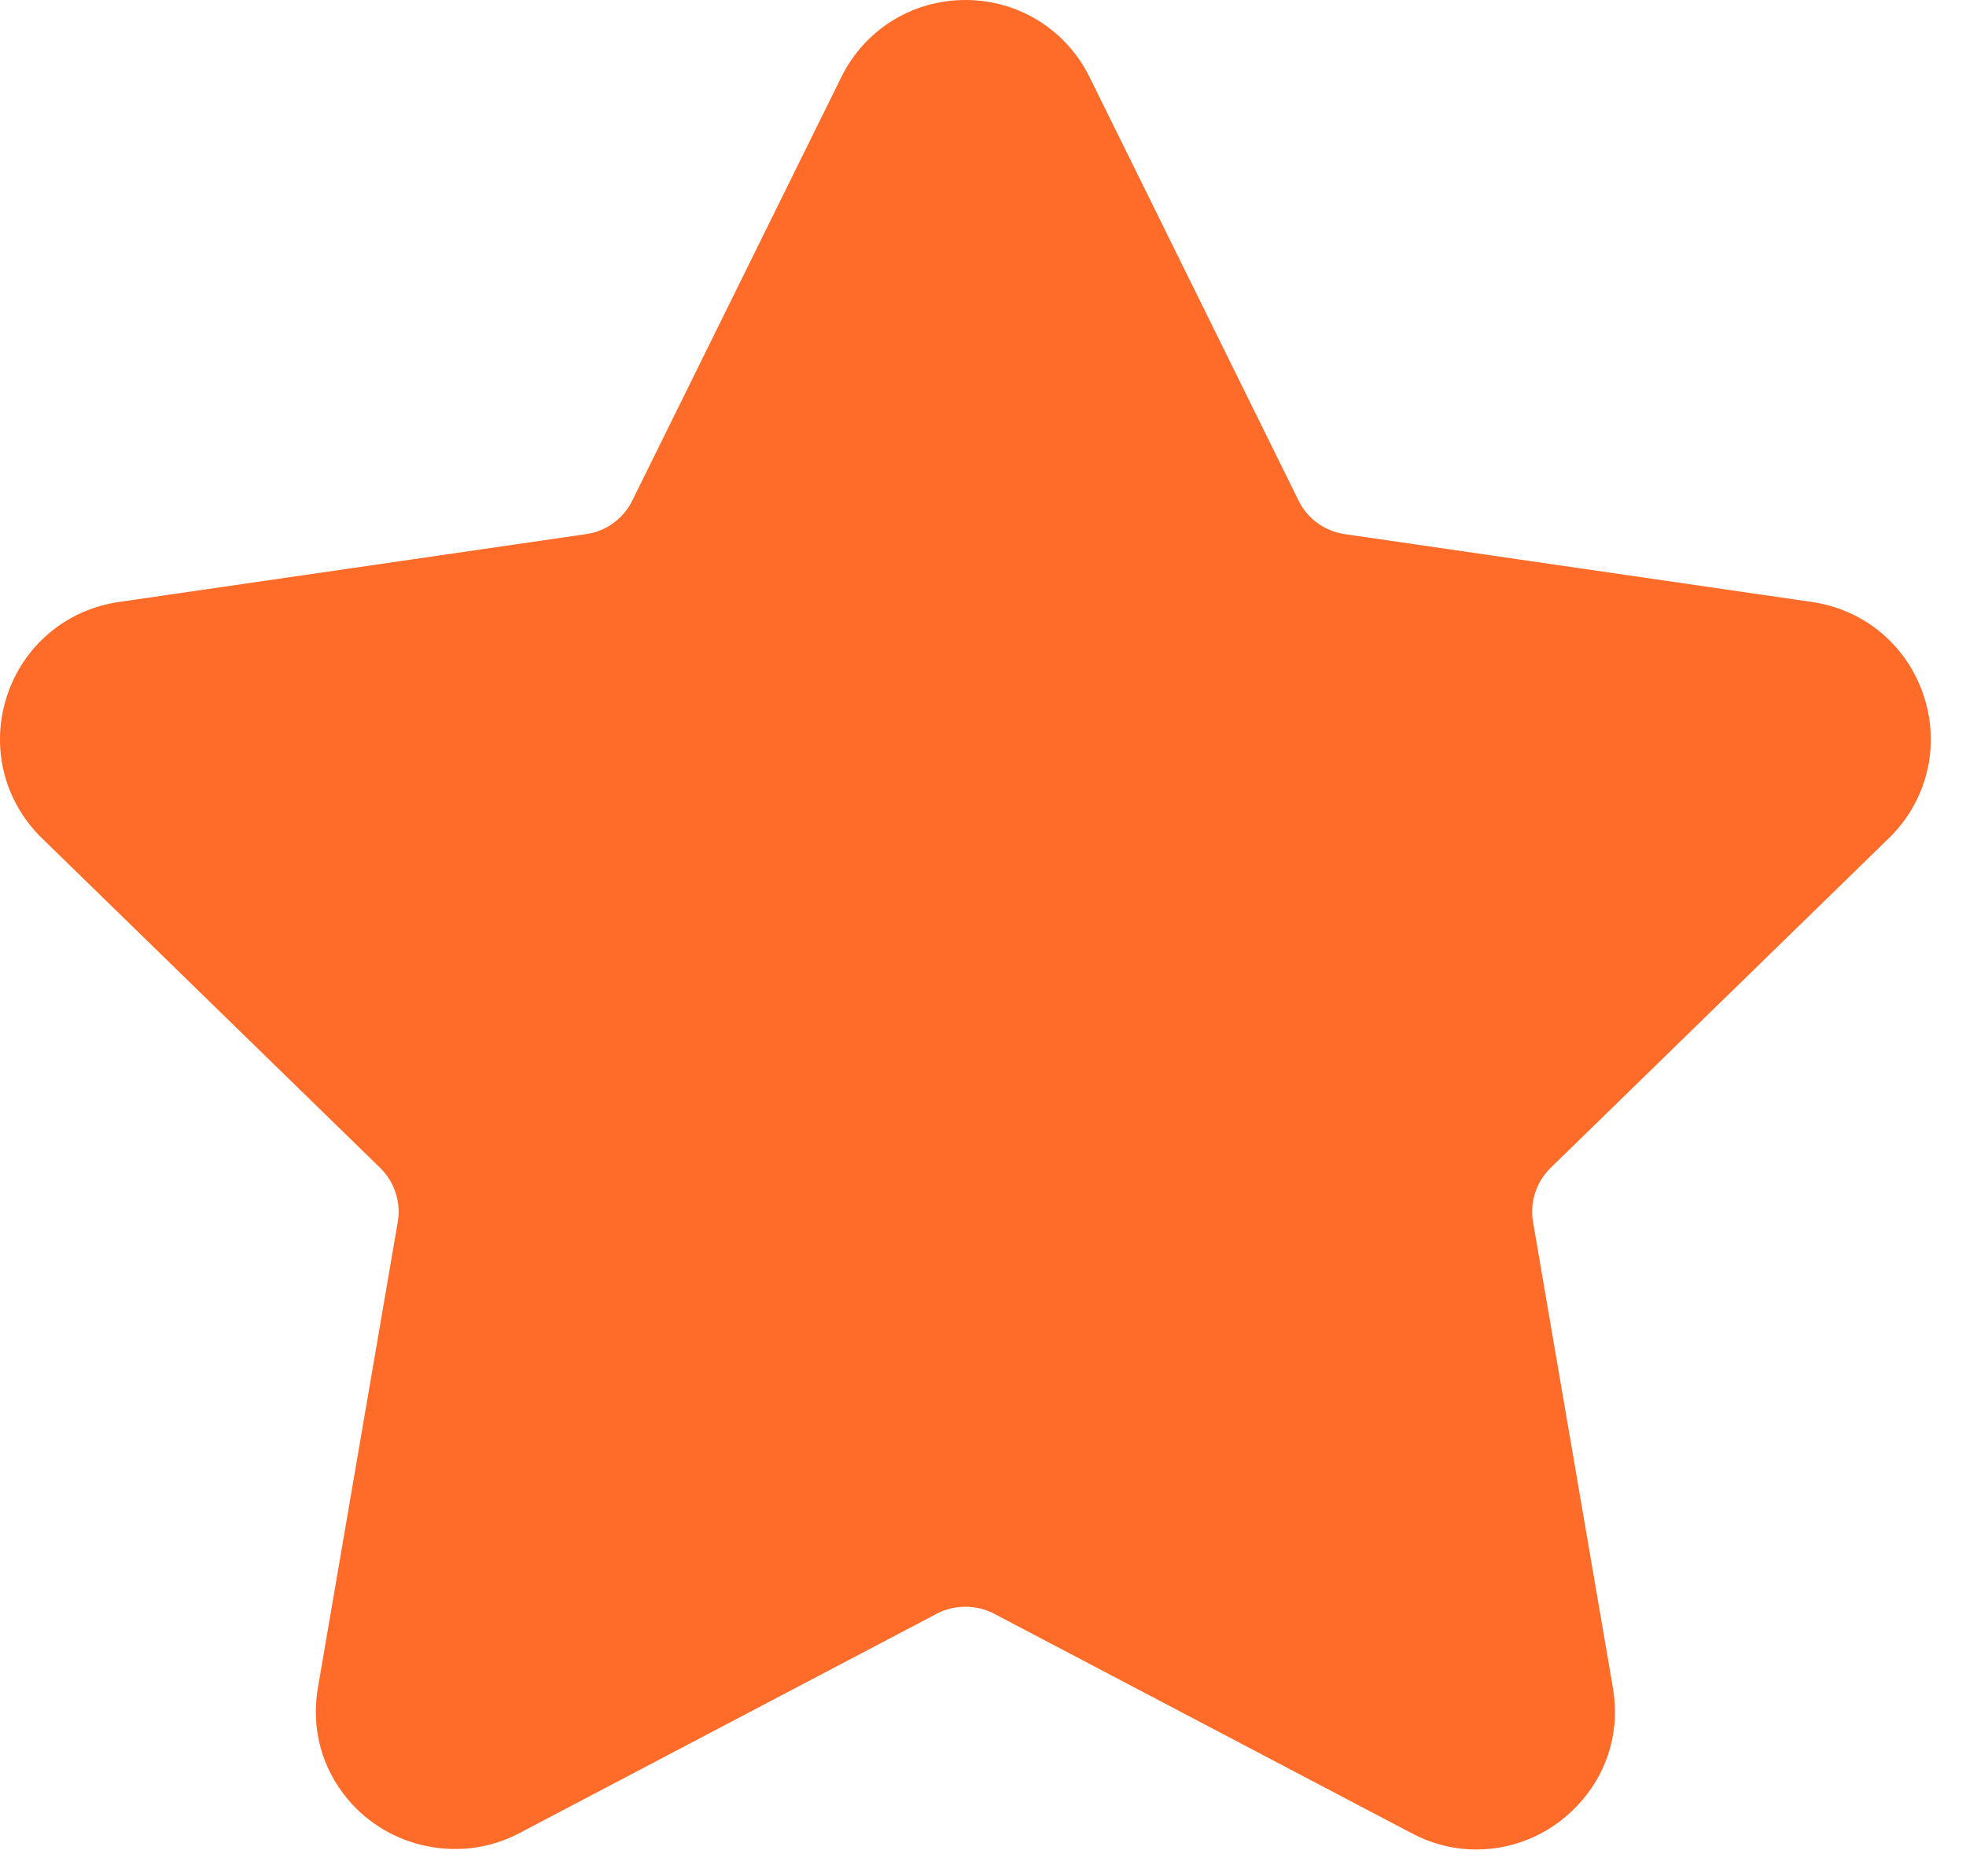 <svg width="22" height="21" viewBox="0 0 22 21" fill="none" xmlns="http://www.w3.org/2000/svg">
<path d="M21.137 9.381C21.563 8.966 21.713 8.358 21.529 7.793C21.345 7.227 20.866 6.824 20.278 6.738L15.047 5.978C14.824 5.945 14.631 5.806 14.532 5.604L12.193 0.864C11.93 0.331 11.397 0 10.803 0C10.21 0 9.677 0.331 9.414 0.864L7.075 5.604C6.975 5.806 6.782 5.946 6.56 5.978L1.328 6.738C0.74 6.824 0.261 7.228 0.077 7.793C-0.107 8.359 0.044 8.967 0.469 9.381L4.254 13.071C4.415 13.228 4.489 13.455 4.451 13.677L3.558 18.886C3.479 19.345 3.599 19.791 3.896 20.143C4.357 20.691 5.163 20.858 5.806 20.52L10.485 18.06C10.68 17.957 10.927 17.958 11.122 18.06L15.801 20.52C16.028 20.639 16.271 20.7 16.521 20.7C16.979 20.7 17.412 20.497 17.71 20.143C18.008 19.791 18.127 19.344 18.048 18.886L17.155 13.677C17.117 13.455 17.191 13.228 17.352 13.071L21.137 9.381Z" fill="#FF6B29"/>
</svg>
